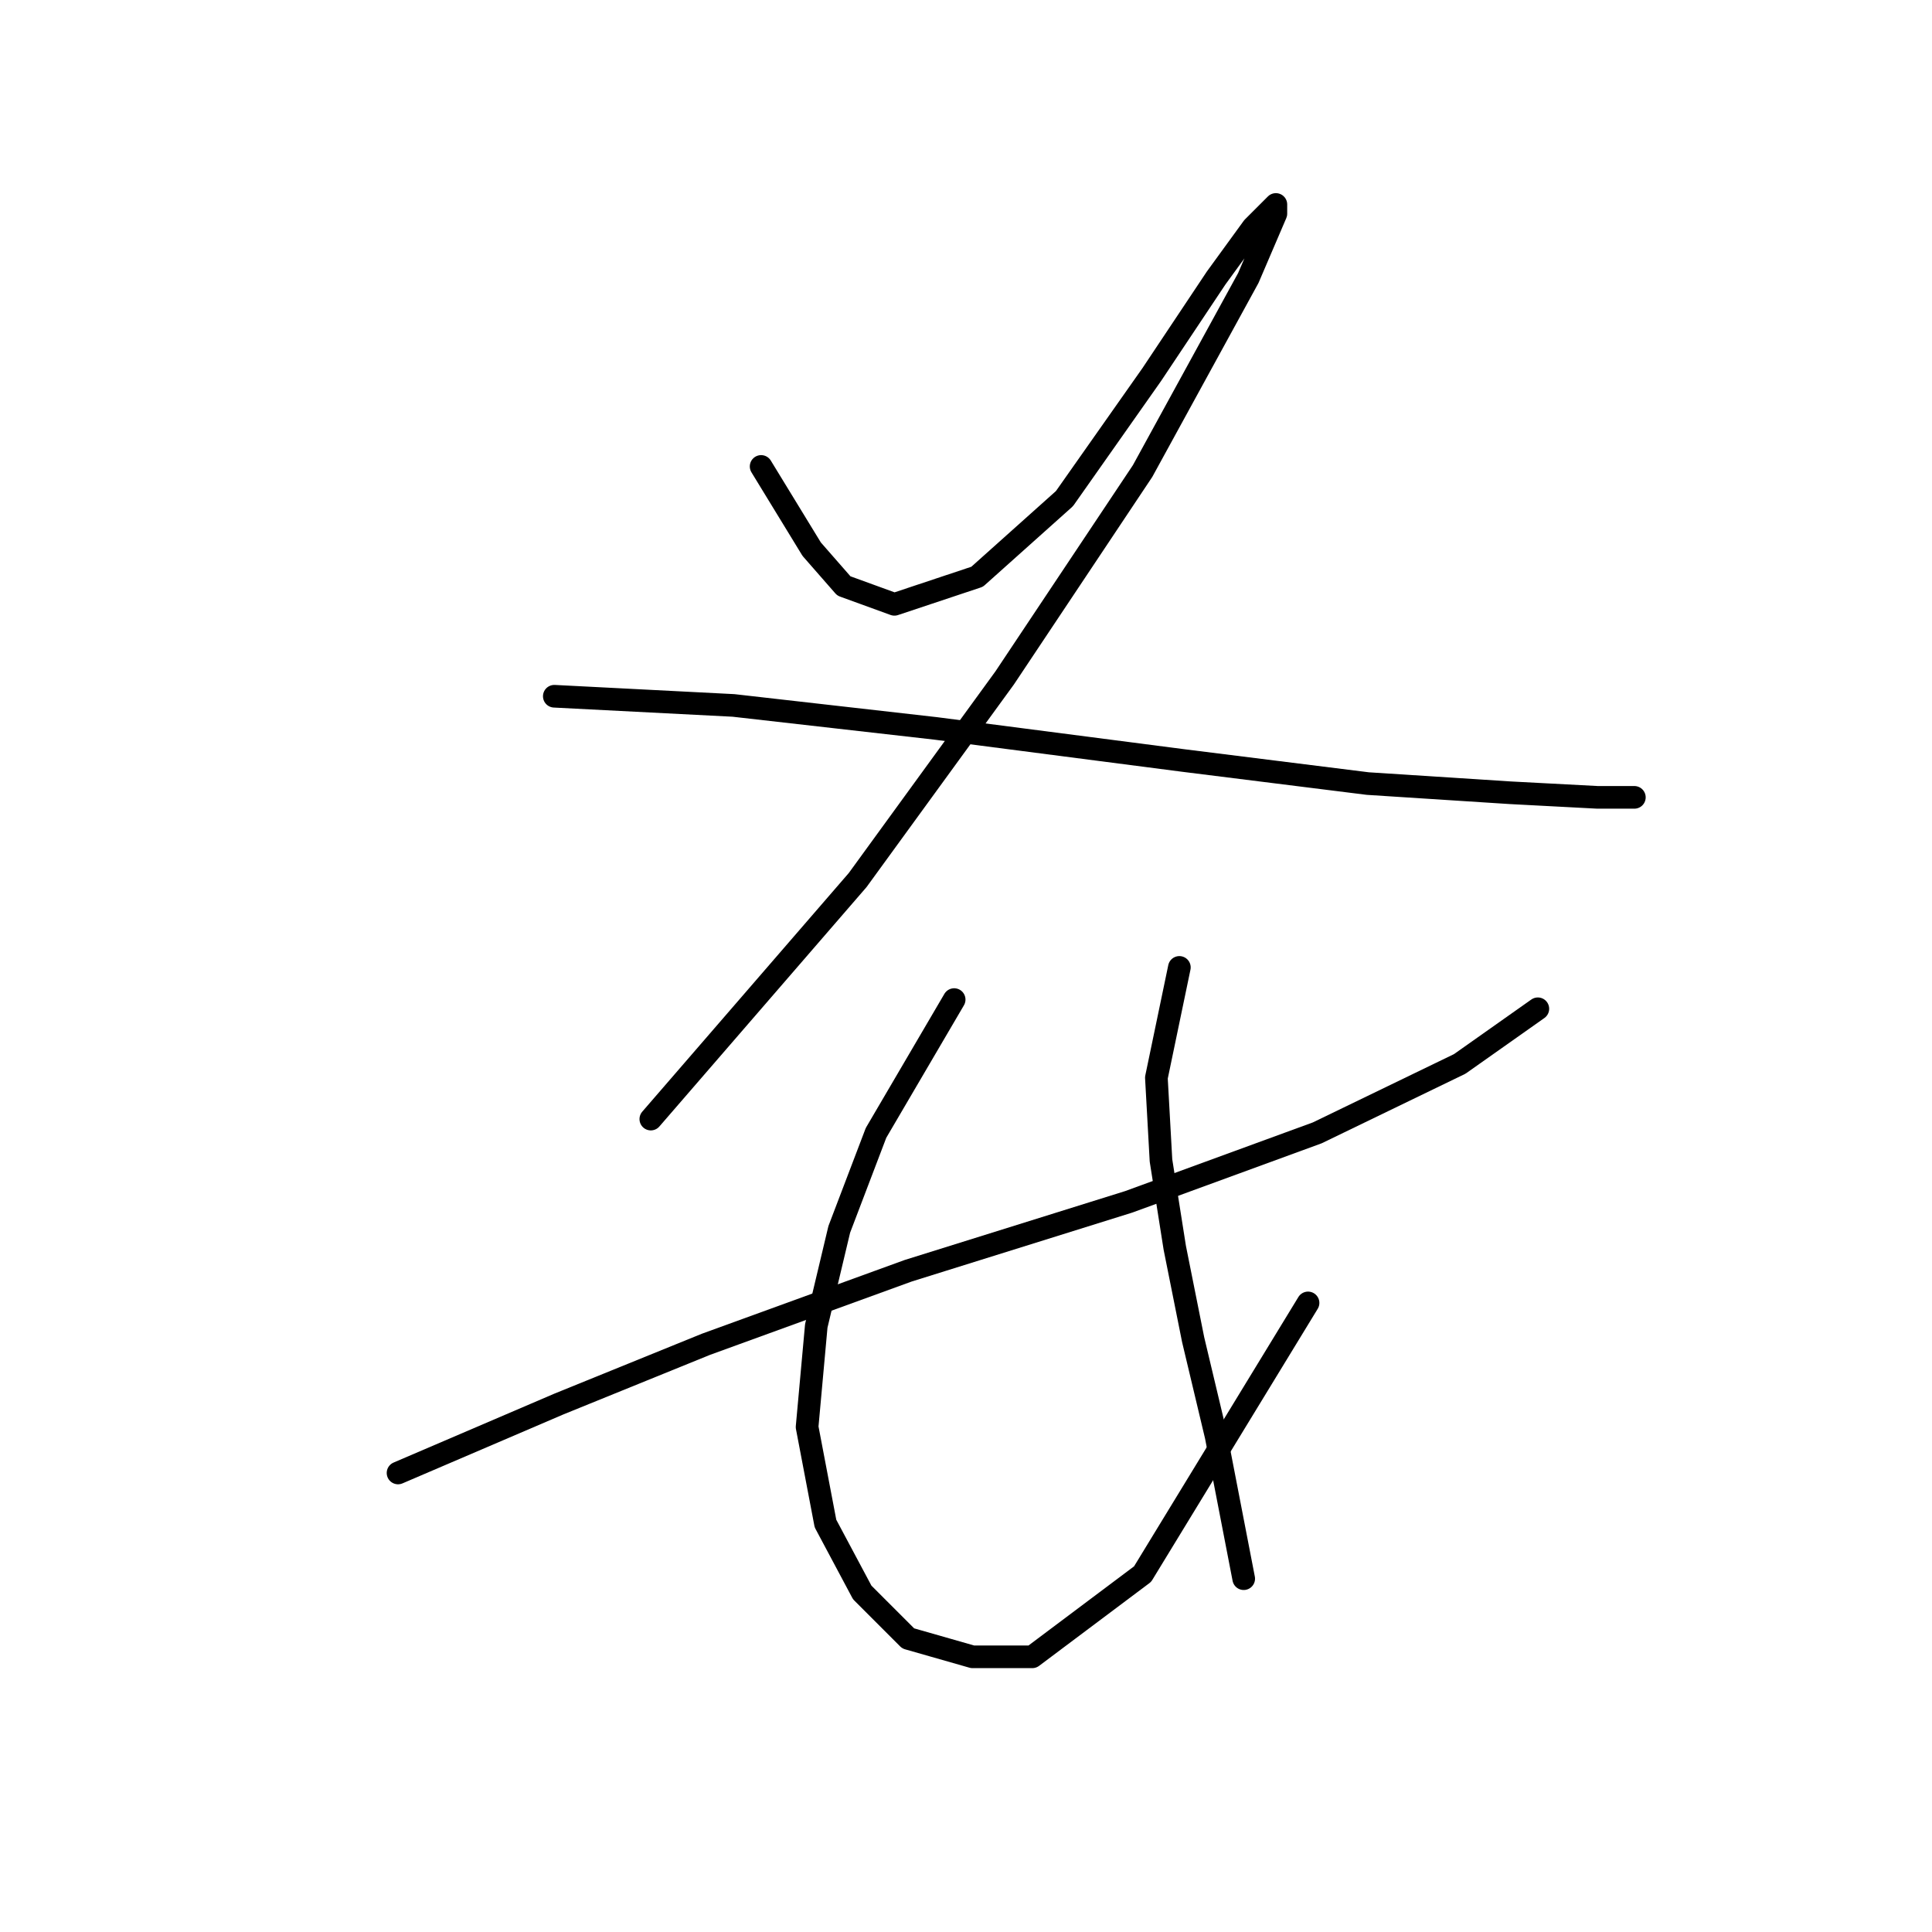 <?xml version="1.0" standalone="no"?>
    <svg width="256" height="256" xmlns="http://www.w3.org/2000/svg" version="1.1">
    <polyline stroke="black" stroke-width="3" stroke-linecap="round" fill="transparent" stroke-linejoin="round" points="100.853 61.806 107.552 72.768 111.815 77.64 118.514 80.076 129.476 76.422 141.047 66.069 152.618 49.626 161.144 36.837 166.016 30.138 169.061 27.093 169.061 28.311 165.407 36.837 151.4 62.415 133.13 89.82 113.642 116.616 86.237 148.284 86.237 148.284 " />
        <polyline stroke="black" stroke-width="3" stroke-linecap="round" fill="transparent" stroke-linejoin="round" points="73.448 92.256 97.199 93.474 123.995 96.519 156.881 100.782 181.24 103.827 200.119 105.045 211.69 105.654 216.562 105.654 216.562 105.654 " />
        <polyline stroke="black" stroke-width="3" stroke-linecap="round" fill="transparent" stroke-linejoin="round" points="52.742 195.176 74.057 186.041 93.545 178.125 120.341 168.381 149.573 159.246 174.542 150.111 193.42 140.976 203.773 133.668 203.773 133.668 " />
        <polyline stroke="black" stroke-width="3" stroke-linecap="round" fill="transparent" stroke-linejoin="round" points="126.431 132.45 116.078 150.111 111.206 162.9 108.161 175.689 106.943 189.086 109.379 201.875 114.251 211.01 120.341 217.1 128.867 219.536 136.784 219.536 151.4 208.574 173.323 172.644 173.323 172.644 " />
        <polyline stroke="black" stroke-width="3" stroke-linecap="round" fill="transparent" stroke-linejoin="round" points="156.272 128.187 153.227 142.803 153.836 153.765 155.663 165.336 158.099 177.516 161.144 190.304 164.798 209.183 164.798 209.183 " />
        </svg>